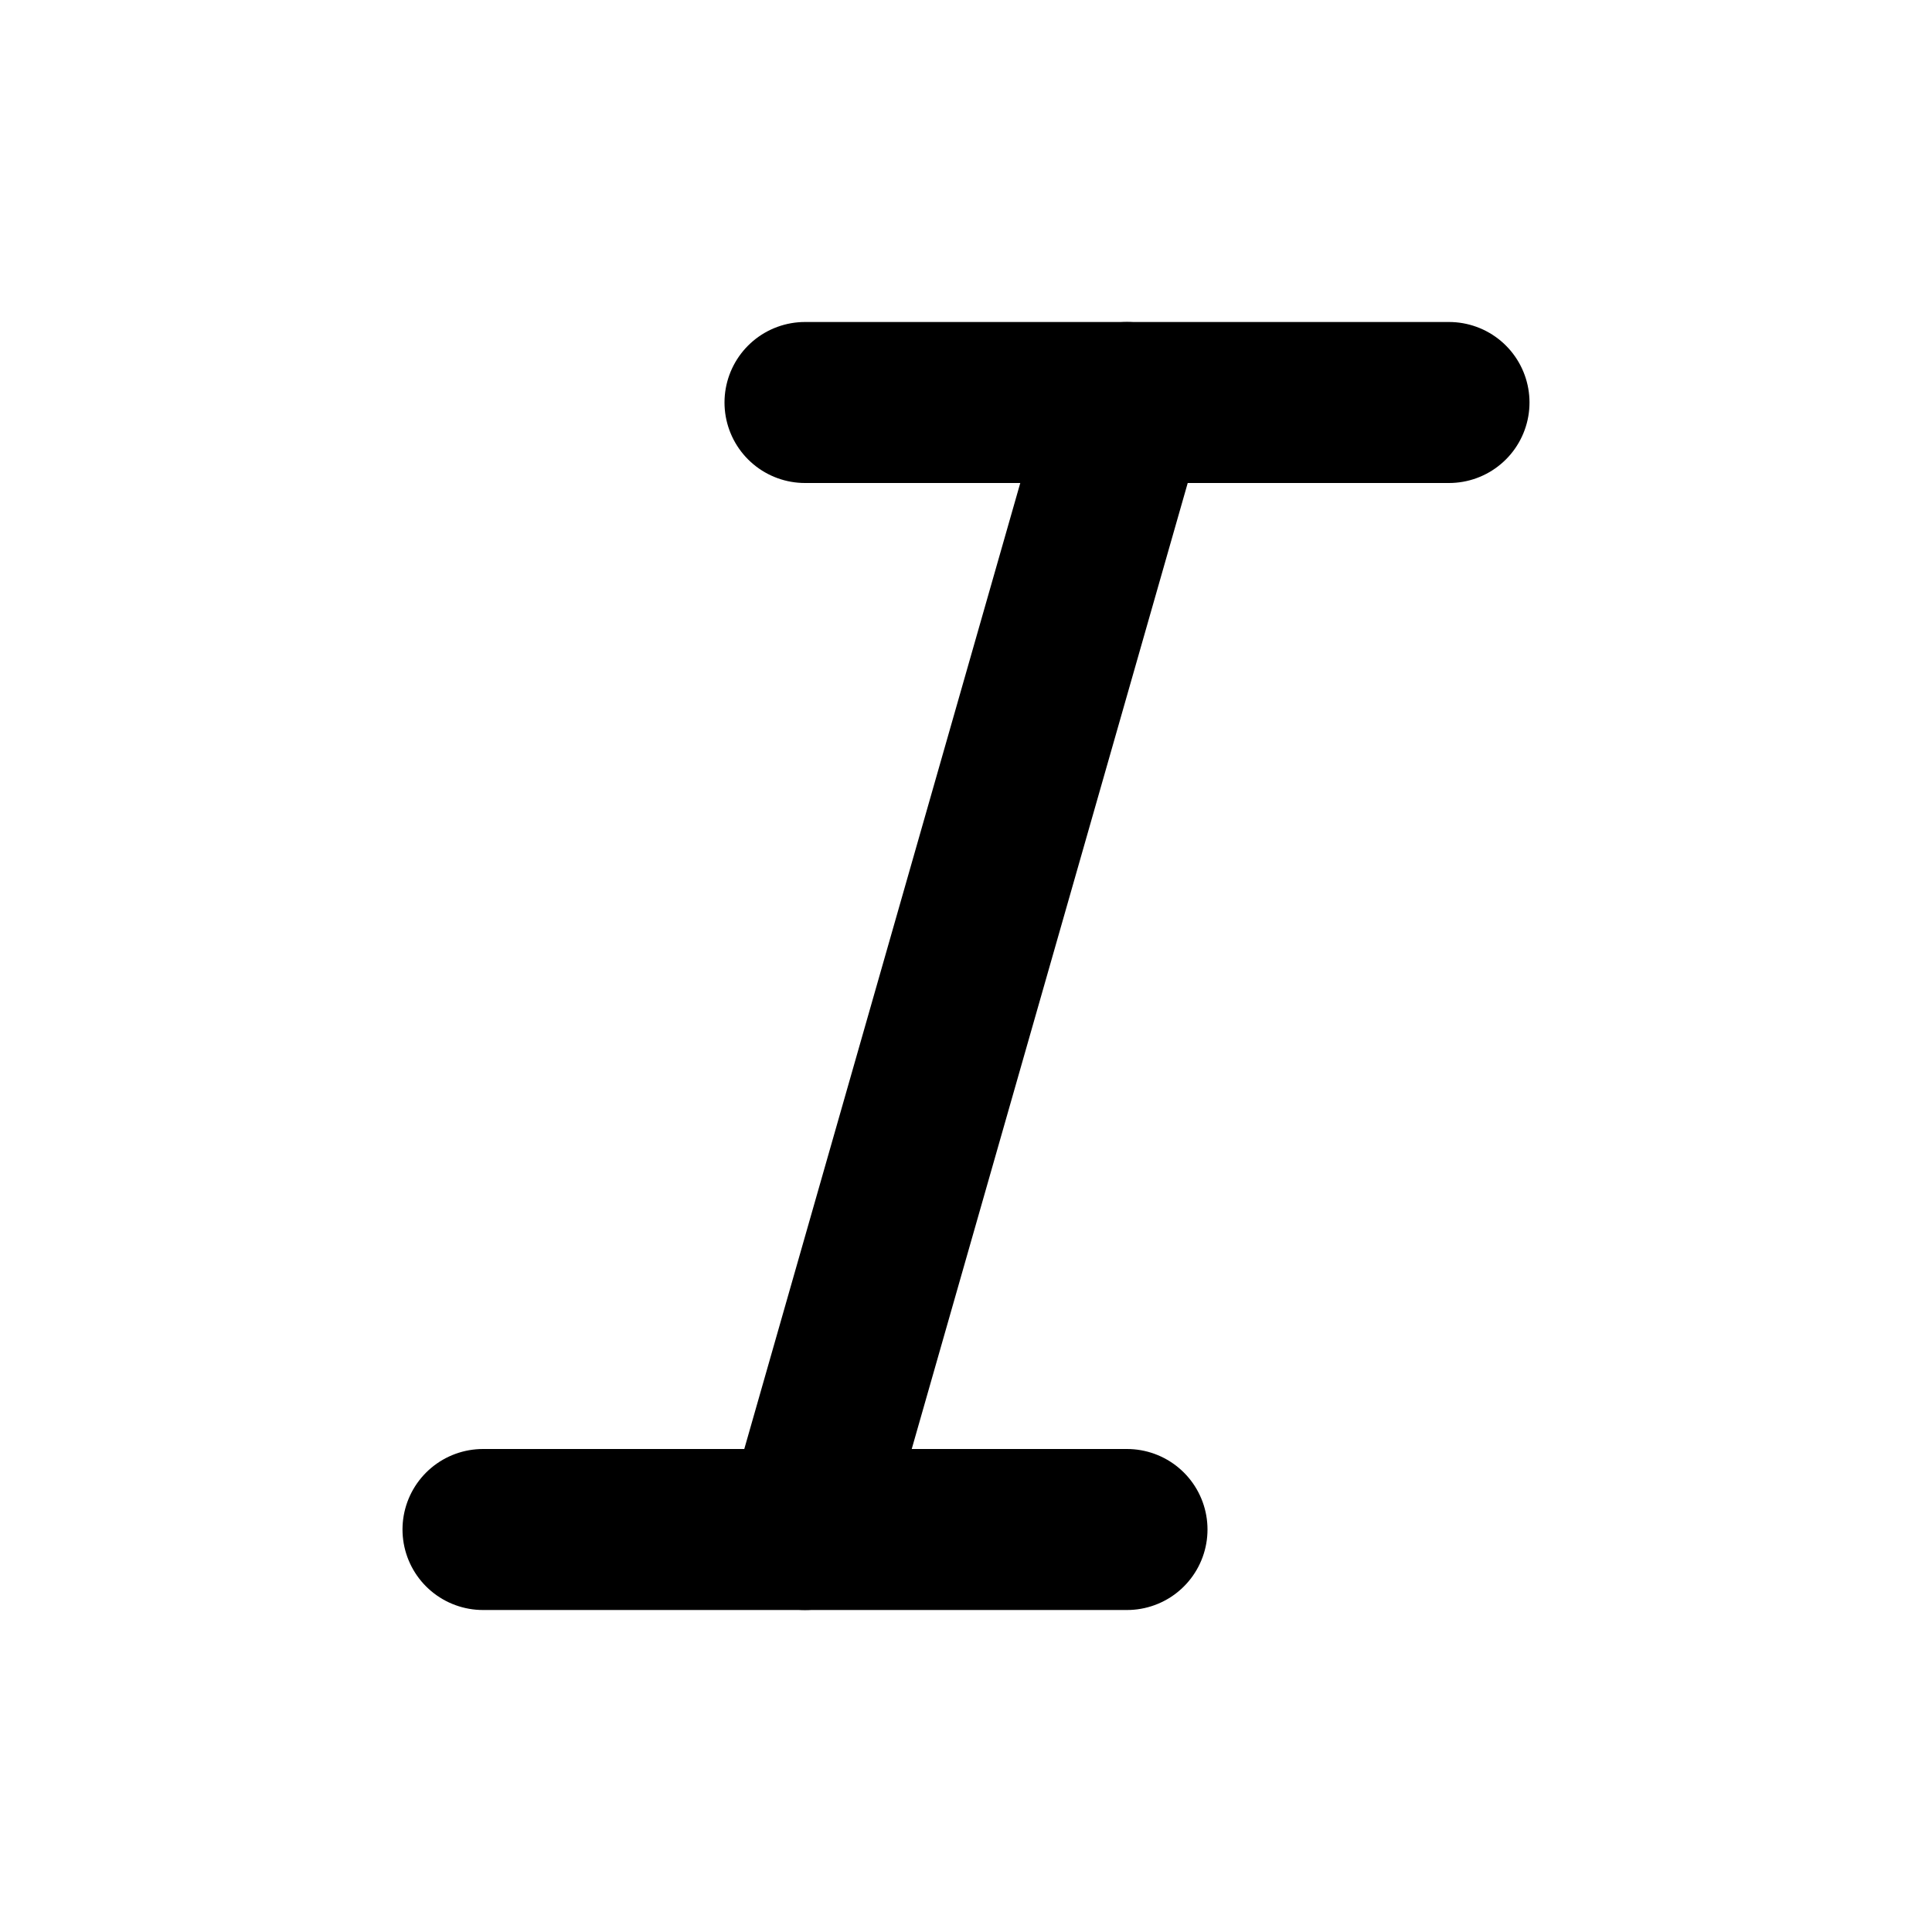 <svg xmlns="http://www.w3.org/2000/svg" viewBox="0 0 24 24">
    <g transform="translate(6.199 4.8)">
        <line x1="8" transform="translate(3.801 0.2)" fill="none" stroke="#000" stroke-linecap="round"
            stroke-linejoin="round" stroke-width="2" />
        <line x1="8" transform="translate(-0.199 14.2)" fill="none" stroke="#000" stroke-linecap="round"
            stroke-linejoin="round" stroke-width="2" />
        <line x1="4" y2="14" transform="translate(3.801 0.2)" fill="none" stroke="#000" stroke-linecap="round"
            stroke-linejoin="round" stroke-width="2" />
    </g>
</svg>